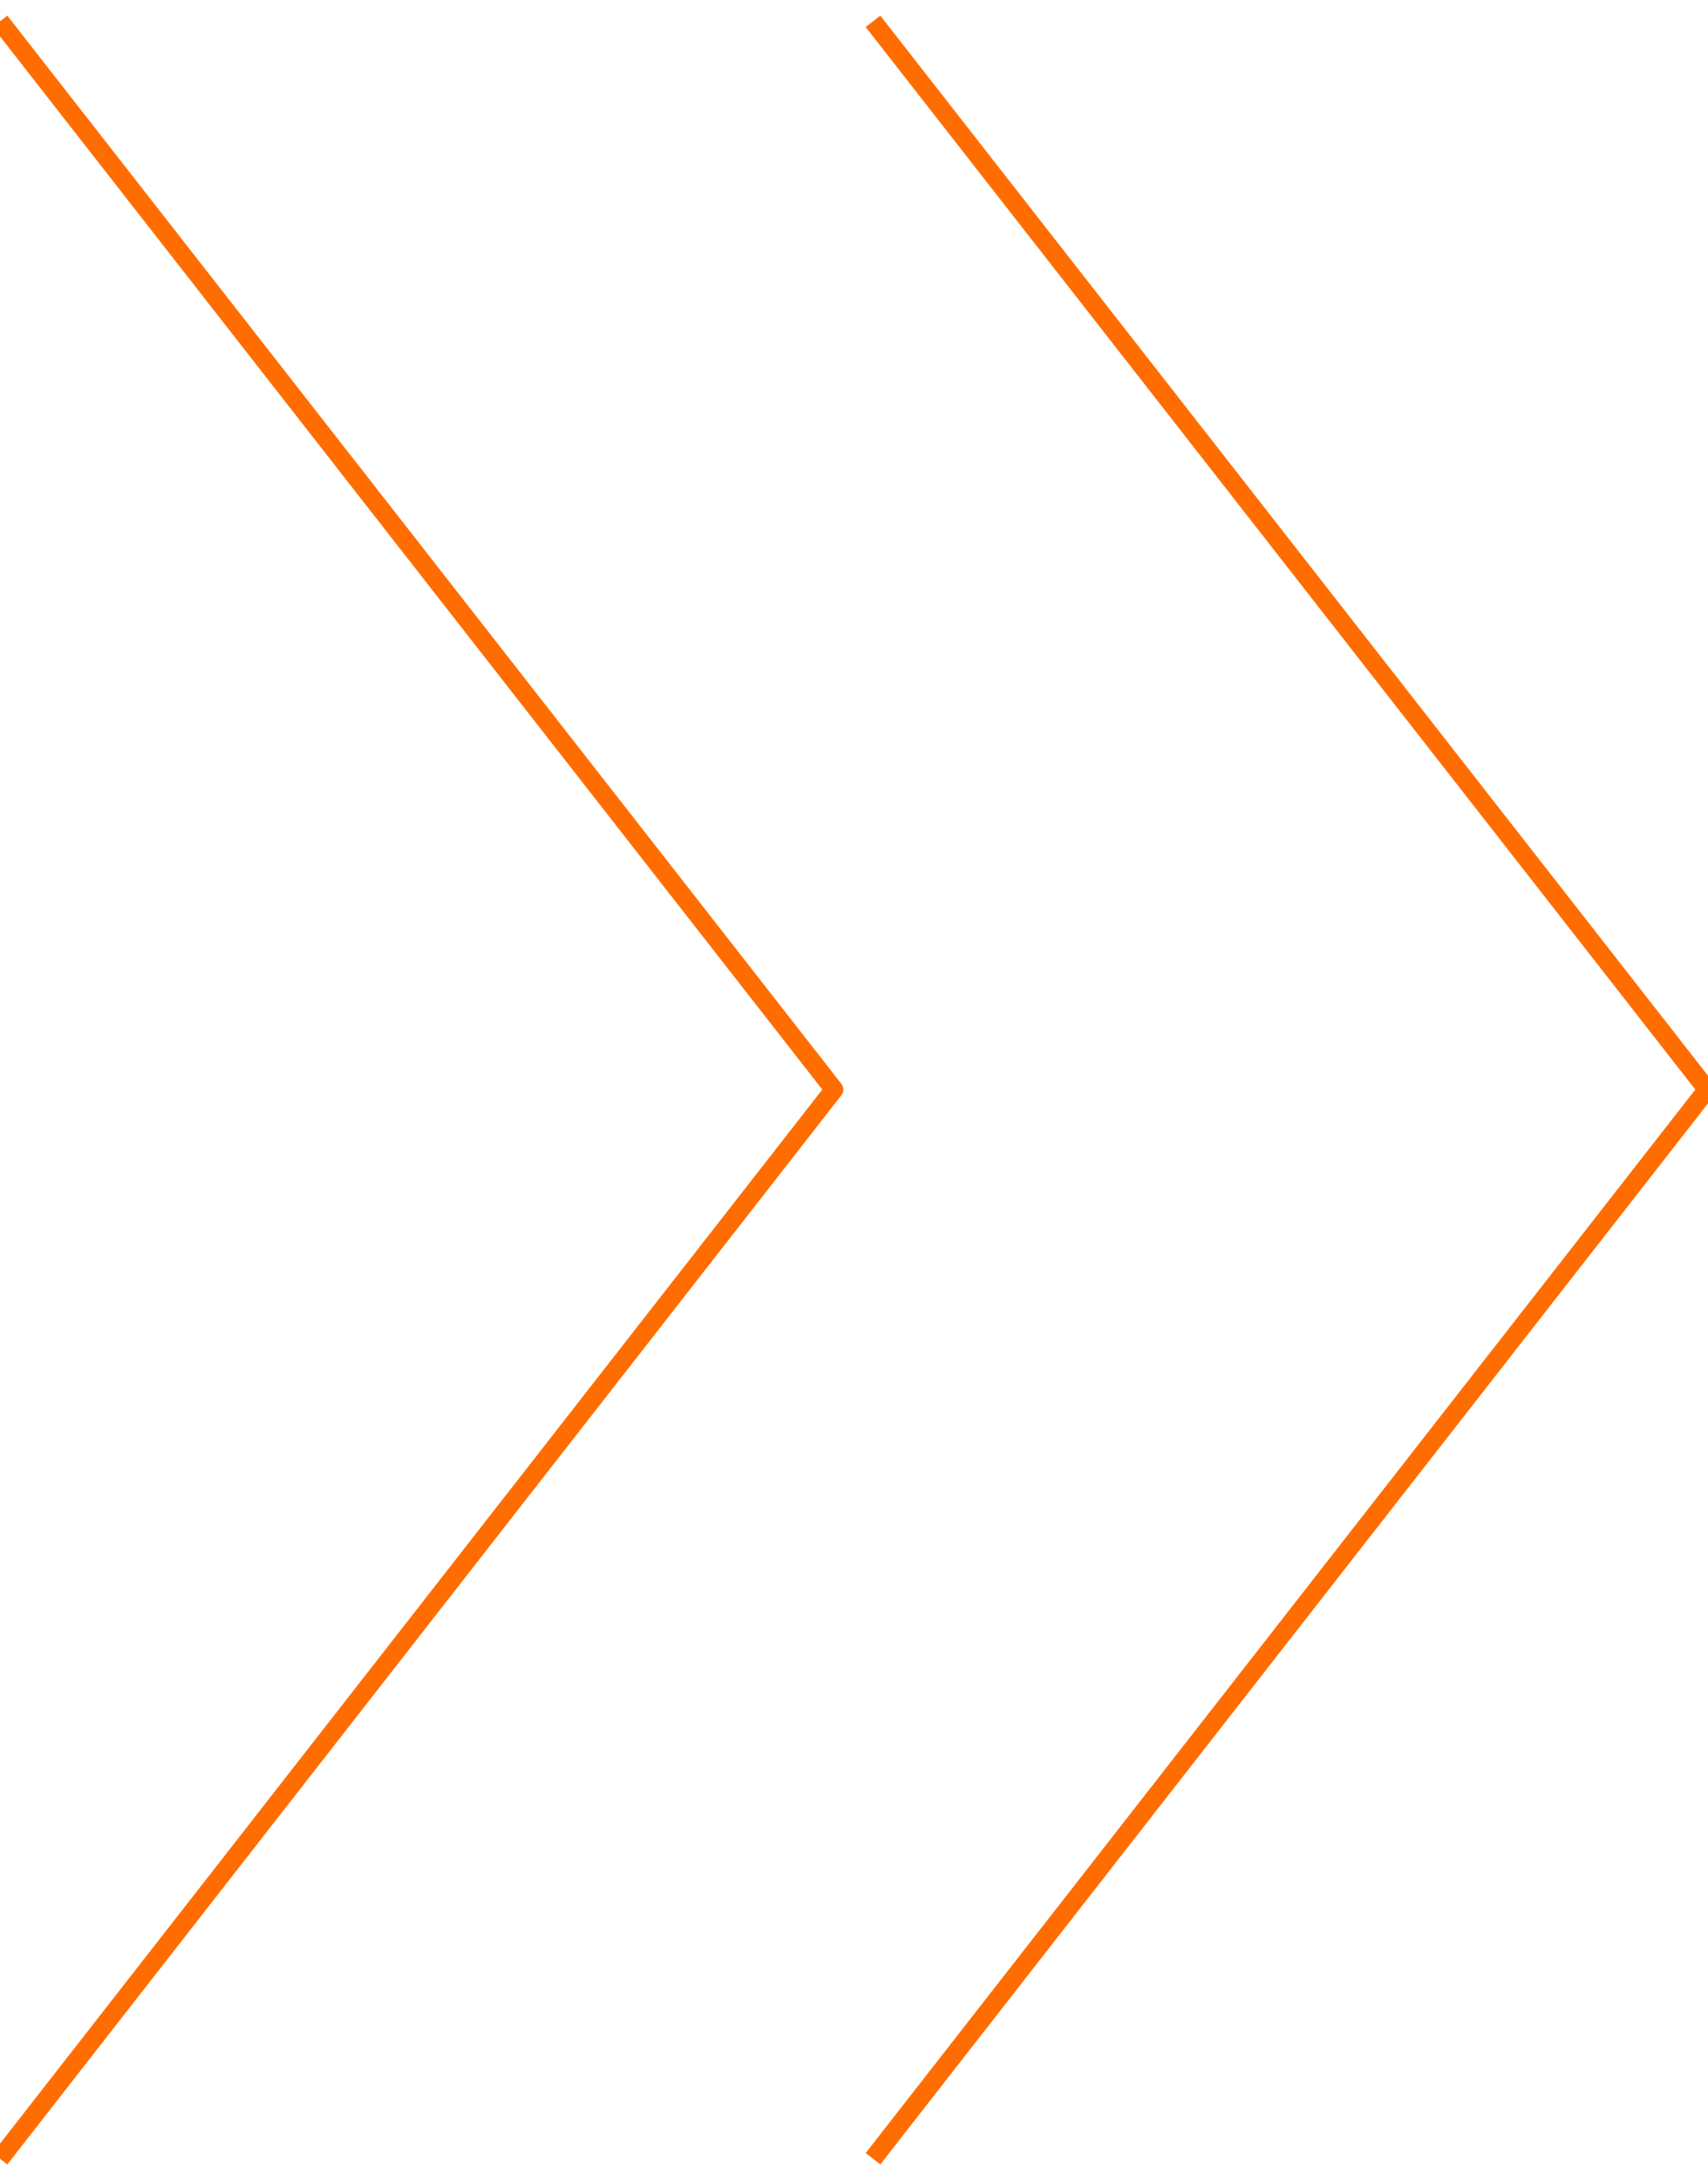 <?xml version="1.0" encoding="utf-8"?>
<!-- Generator: Adobe Illustrator 19.0.0, SVG Export Plug-In . SVG Version: 6.00 Build 0)  -->
<svg version="1.1" id="Layer_1" xmlns="http://www.w3.org/2000/svg" xmlns:xlink="http://www.w3.org/1999/xlink" x="0px" y="0px"
	 viewBox="-234.6 279.6 184.3 235.1" style="enable-background:new -234.6 279.6 184.3 235.1;" xml:space="preserve">
<style type="text/css">
	.st0{fill:none;stroke:#FF6D00;stroke-width:2;stroke-linejoin:round;stroke-miterlimit:10;}
</style>
<polyline class="st0" points="-140.4,281.9 -50.4,397.1 -140.4,512.4 "/>
<polyline class="st0" points="-234.6,281.9 -144.6,397.1 -234.6,512.4 "/>
</svg>
